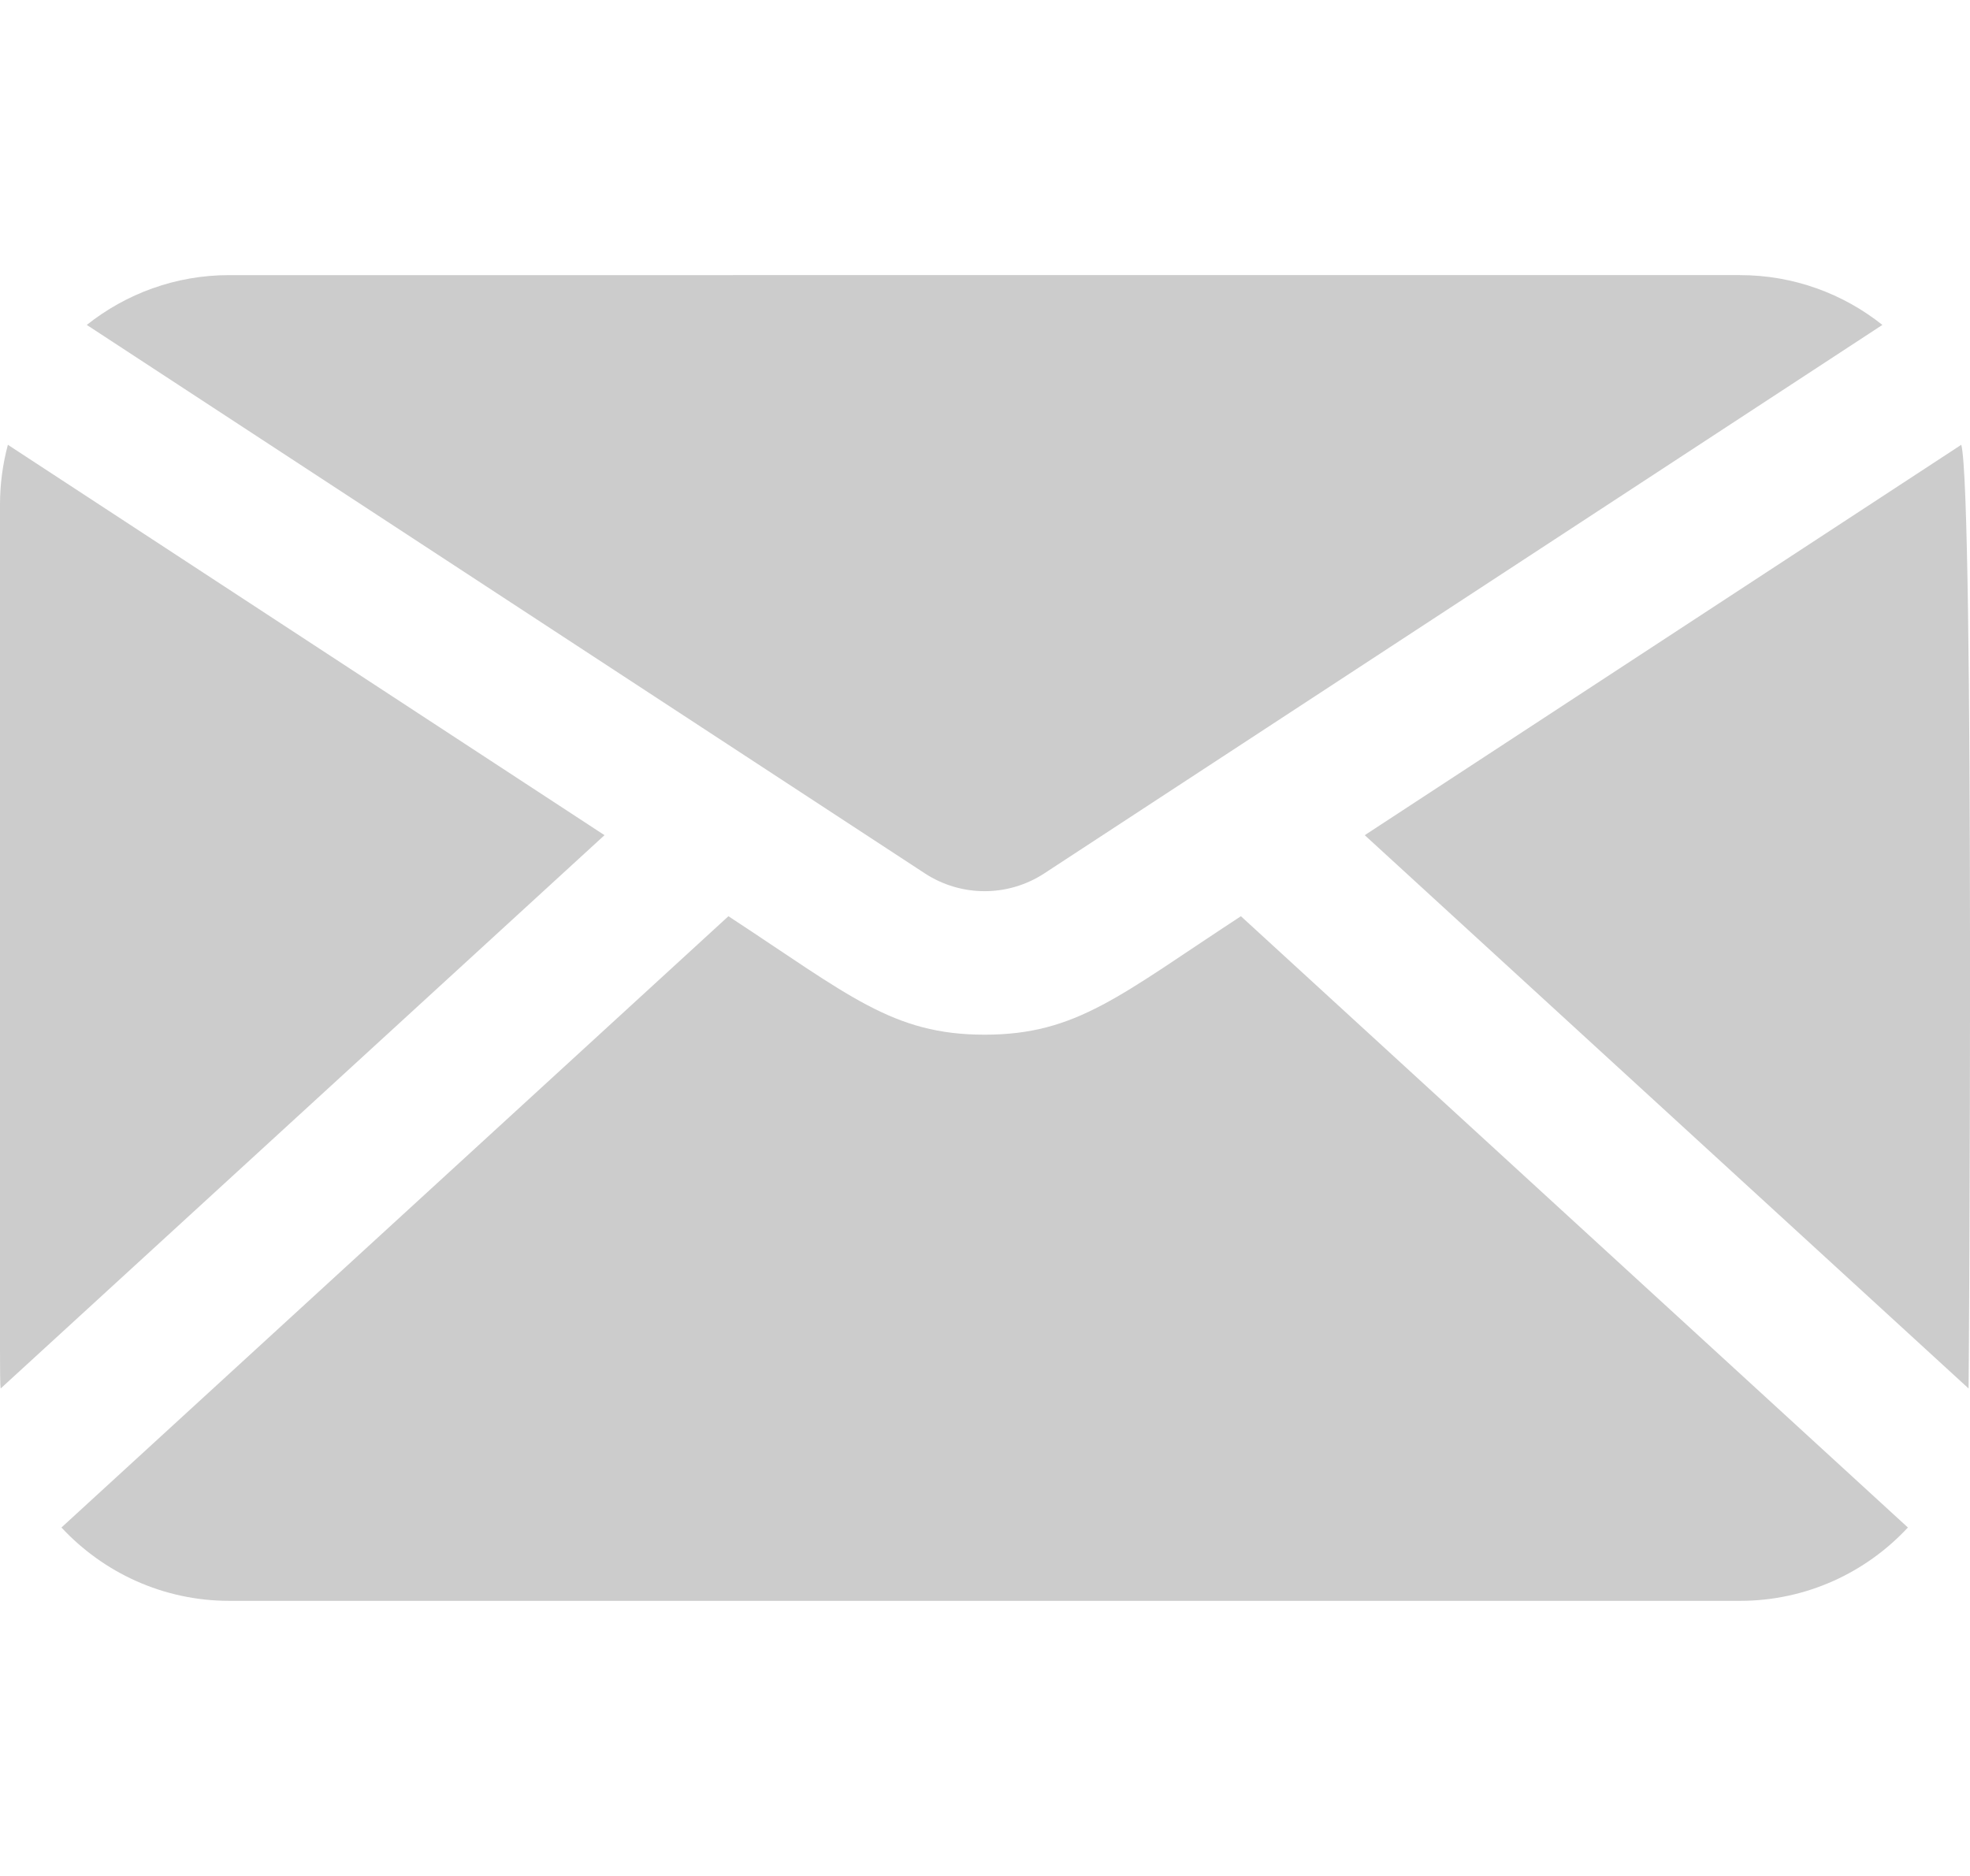 <?xml version="1.0" encoding="utf-8"?>
<!-- Generator: Adobe Illustrator 16.0.0, SVG Export Plug-In . SVG Version: 6.00 Build 0)  -->
<!DOCTYPE svg PUBLIC "-//W3C//DTD SVG 1.1//EN" "http://www.w3.org/Graphics/SVG/1.1/DTD/svg11.dtd">
<svg version="1.1" xmlns="http://www.w3.org/2000/svg" xmlns:xlink="http://www.w3.org/1999/xlink" x="0px" y="0px" width="21px"
	 height="20px" viewBox="0 0 21 20" enable-background="new 0 0 21 20" xml:space="preserve">
<g id="Layer_1" display="none">
	<g display="inline">
		<path fill="#5F8C97" d="M19.399,1.1C18.666,0.367,17.783,0,16.75,0H4.25C3.217,0,2.334,0.367,1.6,1.1
			C0.867,1.834,0.5,2.717,0.5,3.75v12.5c0,1.033,0.367,1.916,1.1,2.649C2.334,19.633,3.217,20,4.25,20h12.5
			c1.033,0,1.916-0.367,2.649-1.101S20.5,17.283,20.5,16.25V3.75C20.5,2.717,20.133,1.834,19.399,1.1L19.399,1.1z M17.519,10.287
			h-2.279v8.268h-3.411v-8.268h-1.706V7.435h1.706V5.729c0-1.224,0.287-2.148,0.859-2.773c0.573-0.625,1.519-0.937,2.839-0.937
			h2.278V4.87h-1.432c-0.486,0-0.797,0.084-0.932,0.254c-0.135,0.169-0.202,0.466-0.202,0.892v1.419h2.579L17.519,10.287z
			 M17.519,10.287"/>
	</g>
</g>
<g id="Layer_3" display="none">
	<path display="inline" fill="#5F8C97" d="M17.187,13.035c-0.994,0-1.886,0.417-2.52,1.083L7.252,10.49
		c0.027-0.171,0.043-0.343,0.043-0.521c0-0.173-0.016-0.343-0.041-0.508l7.402-3.59c0.635,0.672,1.533,1.094,2.53,1.094
		c1.925,0,3.484-1.559,3.484-3.481C20.67,1.56,19.111,0,17.187,0c-1.922,0-3.481,1.56-3.481,3.484c0,0.171,0.016,0.341,0.041,0.506
		L6.342,7.58C5.707,6.908,4.811,6.486,3.813,6.486c-1.925,0-3.484,1.559-3.484,3.483c0,1.922,1.559,3.482,3.484,3.482
		c0.991,0,1.885-0.418,2.52-1.084l7.415,3.629c-0.027,0.169-0.043,0.343-0.043,0.52c0,1.925,1.559,3.484,3.481,3.484
		c1.925,0,3.484-1.559,3.484-3.484C20.67,14.594,19.111,13.035,17.187,13.035L17.187,13.035z M17.187,13.035"/>
</g>
<g id="Layer_2">
	<g>
		<path fill="#CCCCCC" d="M0.084,4.742C0.03,4.944,0,5.157,0,5.377c0,9.914-0.004,9.276,0.007,9.426l6.437-5.899L0.084,4.742z"/>
		<path fill="#CCCCCC" d="M10.496,11.031c-0.983,0-1.445-0.421-2.731-1.263l-7.11,6.517c0.446,0.48,1.083,0.782,1.79,0.782h16.103
			c0.706,0,1.343-0.301,1.79-0.782l-7.11-6.517C11.94,10.61,11.479,11.031,10.496,11.031z"/>
		<path fill="#CCCCCC" d="M11.131,9.312l8.935-5.848c-0.417-0.332-0.945-0.531-1.519-0.531H2.444c-0.574,0-1.101,0.199-1.519,0.531
			L9.86,9.312C10.247,9.564,10.745,9.564,11.131,9.312z"/>
		<path fill="#CCCCCC" d="M20.907,4.742l-6.359,4.162l6.437,5.899C20.988,14.752,21.048,5.264,20.907,4.742z"/>
	</g>
</g>
</svg>
